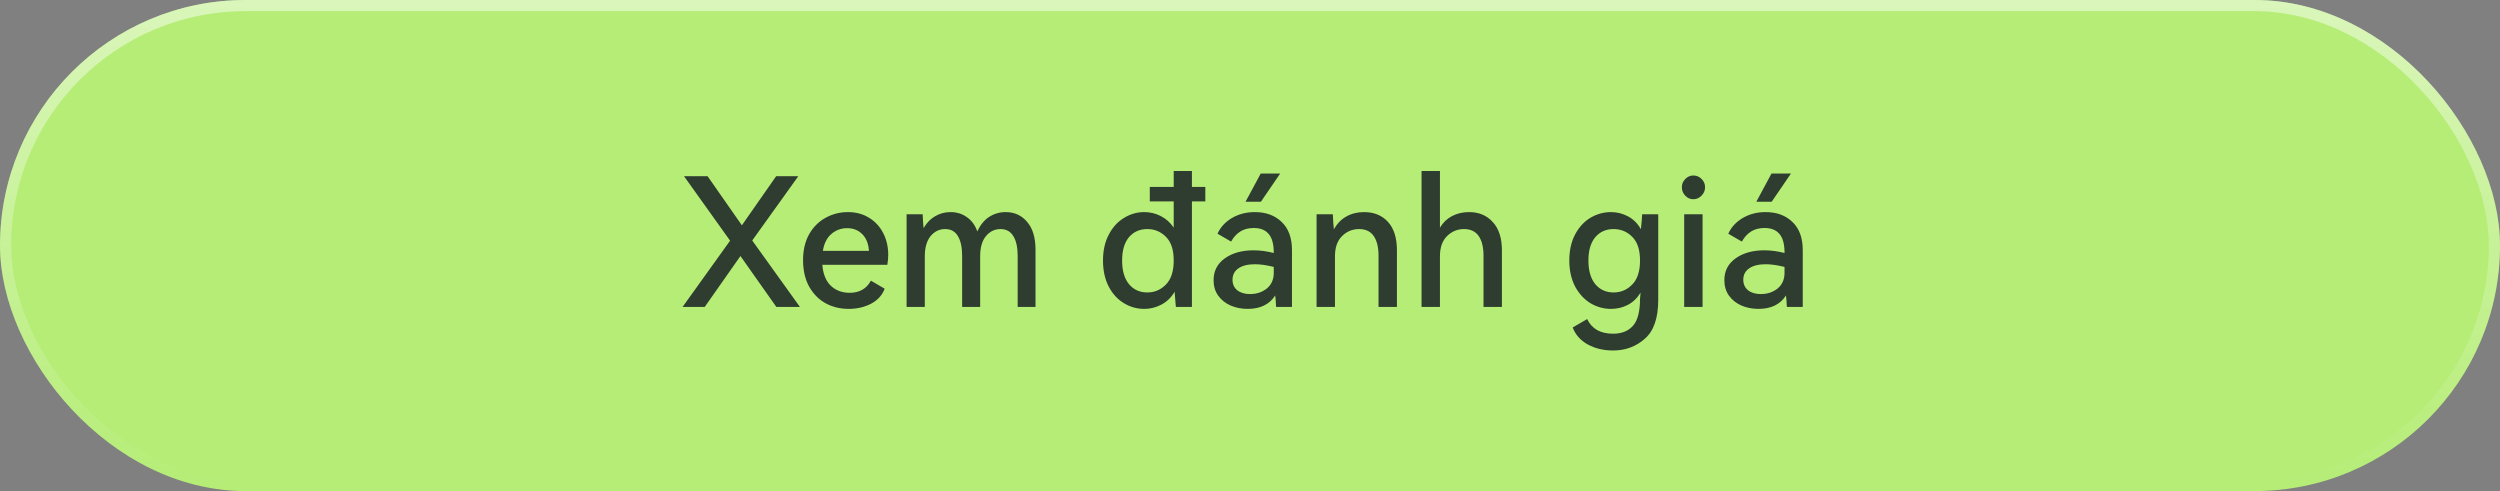<svg width="224" height="44" viewBox="0 0 224 44" fill="none" xmlns="http://www.w3.org/2000/svg">
<rect x="0" y="0" width="224" height="44" fill="#808080" stroke="none"/>
<rect width="224" height="44" rx="22" fill="#B5ED76"/>
<rect x="0.5" y="0.5" width="223" height="43" rx="21.5" stroke="url(#paint0_linear_0_197)" stroke-opacity="0.5"/>
<path d="M71.528 15.788L67.4 21.548L71.672 27.5H69.56L66.344 22.94L63.144 27.5H61.16L65.416 21.564L61.288 15.788H63.4L66.472 20.188L69.544 15.788H71.528ZM75.97 19.004C76.695 19.004 77.33 19.175 77.874 19.516C78.418 19.847 78.839 20.305 79.138 20.892C79.436 21.468 79.586 22.119 79.586 22.844C79.586 23.089 79.559 23.383 79.506 23.724H73.682C73.746 24.556 74.002 25.185 74.45 25.612C74.898 26.028 75.458 26.236 76.13 26.236C77.004 26.236 77.639 25.873 78.034 25.148L79.266 25.868C79.052 26.444 78.647 26.892 78.05 27.212C77.452 27.521 76.786 27.676 76.05 27.676C75.292 27.676 74.604 27.511 73.986 27.18C73.367 26.839 72.871 26.337 72.498 25.676C72.135 25.015 71.954 24.225 71.954 23.308C71.954 22.412 72.135 21.639 72.498 20.988C72.871 20.337 73.362 19.847 73.97 19.516C74.588 19.175 75.255 19.004 75.97 19.004ZM75.906 20.444C75.362 20.444 74.887 20.62 74.482 20.972C74.087 21.313 73.836 21.815 73.73 22.476H77.858C77.815 21.836 77.618 21.34 77.266 20.988C76.914 20.625 76.46 20.444 75.906 20.444ZM90.111 19.004C90.9 19.004 91.54 19.297 92.031 19.884C92.532 20.46 92.782 21.292 92.782 22.38V27.5H91.183V22.924C91.183 22.167 91.055 21.58 90.799 21.164C90.543 20.737 90.159 20.524 89.647 20.524C89.124 20.524 88.686 20.737 88.335 21.164C87.993 21.58 87.823 22.177 87.823 22.956V27.5H86.207V22.924C86.207 22.156 86.079 21.564 85.823 21.148C85.577 20.732 85.198 20.524 84.686 20.524C84.164 20.524 83.727 20.737 83.374 21.164C83.033 21.591 82.862 22.188 82.862 22.956V27.5H81.231V19.196H82.671C82.681 19.537 82.708 19.953 82.751 20.444C83.028 19.964 83.374 19.607 83.79 19.372C84.207 19.127 84.665 19.004 85.166 19.004C85.721 19.004 86.207 19.153 86.623 19.452C87.049 19.74 87.364 20.167 87.567 20.732C87.833 20.156 88.185 19.724 88.623 19.436C89.07 19.148 89.567 19.004 90.111 19.004ZM106.797 16.748H107.997V18.044H106.797V27.5H105.357C105.303 26.775 105.266 26.321 105.245 26.14C104.946 26.652 104.551 27.036 104.061 27.292C103.581 27.548 103.069 27.676 102.525 27.676C101.874 27.676 101.266 27.505 100.701 27.164C100.135 26.823 99.682 26.327 99.341 25.676C98.999 25.015 98.829 24.236 98.829 23.34C98.829 22.455 98.999 21.687 99.341 21.036C99.682 20.375 100.135 19.873 100.701 19.532C101.266 19.18 101.874 19.004 102.525 19.004C103.047 19.004 103.538 19.121 103.997 19.356C104.466 19.591 104.855 19.937 105.165 20.396V18.044H103.021V16.748H105.165V15.324H106.797V16.748ZM102.797 26.204C103.447 26.204 104.002 25.969 104.461 25.5C104.93 25.031 105.165 24.311 105.165 23.34C105.165 22.38 104.93 21.671 104.461 21.212C104.002 20.753 103.447 20.524 102.797 20.524C102.114 20.524 101.565 20.769 101.149 21.26C100.743 21.751 100.541 22.444 100.541 23.34C100.541 24.247 100.743 24.951 101.149 25.452C101.565 25.953 102.114 26.204 102.797 26.204ZM112.961 15.548H114.705L112.977 18.076H111.601L112.961 15.548ZM112.433 19.004C113.425 19.004 114.225 19.297 114.833 19.884C115.451 20.471 115.761 21.313 115.761 22.412V27.5H114.337C114.315 27.02 114.289 26.679 114.257 26.476C113.745 27.276 112.923 27.676 111.793 27.676C111.238 27.676 110.726 27.575 110.257 27.372C109.798 27.169 109.43 26.876 109.153 26.492C108.875 26.108 108.737 25.644 108.737 25.1C108.737 24.279 109.073 23.628 109.745 23.148C110.417 22.668 111.275 22.428 112.321 22.428C112.907 22.428 113.51 22.508 114.129 22.668V22.636C114.129 21.879 113.979 21.324 113.681 20.972C113.382 20.609 112.934 20.428 112.337 20.428C111.857 20.428 111.451 20.535 111.121 20.748C110.801 20.951 110.529 21.249 110.305 21.644L109.089 20.94C109.355 20.353 109.787 19.884 110.385 19.532C110.982 19.18 111.665 19.004 112.433 19.004ZM114.129 23.916C113.489 23.756 112.929 23.676 112.449 23.676C111.809 23.676 111.313 23.799 110.961 24.044C110.609 24.289 110.433 24.631 110.433 25.068C110.433 25.463 110.577 25.777 110.865 26.012C111.153 26.236 111.531 26.348 112.001 26.348C112.587 26.348 113.089 26.183 113.505 25.852C113.921 25.511 114.129 25.041 114.129 24.444V23.916ZM122.221 19.004C123.117 19.004 123.832 19.297 124.365 19.884C124.898 20.471 125.165 21.319 125.165 22.428V27.5H123.517V22.924C123.517 22.156 123.373 21.564 123.085 21.148C122.797 20.732 122.36 20.524 121.773 20.524C121.176 20.524 120.664 20.737 120.237 21.164C119.821 21.58 119.613 22.177 119.613 22.956V27.5H117.965V19.196H119.421C119.442 19.719 119.474 20.172 119.517 20.556C119.794 20.044 120.162 19.66 120.621 19.404C121.09 19.137 121.624 19.004 122.221 19.004ZM131.627 19.004C132.512 19.004 133.222 19.303 133.755 19.9C134.299 20.487 134.571 21.329 134.571 22.428V27.5H132.923V22.924C132.923 22.156 132.779 21.564 132.491 21.148C132.203 20.732 131.766 20.524 131.179 20.524C130.582 20.524 130.07 20.737 129.643 21.164C129.227 21.58 129.019 22.177 129.019 22.956V27.5H127.371V15.324H129.019V20.396C129.296 19.937 129.659 19.591 130.107 19.356C130.566 19.121 131.072 19.004 131.627 19.004ZM148.578 19.196V26.86C148.578 28.492 148.178 29.655 147.378 30.348C146.589 31.052 145.639 31.404 144.53 31.404C143.677 31.404 142.919 31.223 142.258 30.86C141.607 30.497 141.159 29.991 140.914 29.34L142.21 28.588C142.626 29.463 143.399 29.9 144.53 29.9C145.309 29.9 145.906 29.66 146.322 29.18C146.738 28.711 146.946 27.911 146.946 26.78L146.994 26.22C146.695 26.711 146.311 27.079 145.842 27.324C145.383 27.559 144.882 27.676 144.338 27.676C143.687 27.676 143.074 27.505 142.498 27.164C141.933 26.812 141.474 26.311 141.122 25.66C140.781 24.999 140.61 24.225 140.61 23.34C140.61 22.444 140.781 21.671 141.122 21.02C141.474 20.359 141.933 19.857 142.498 19.516C143.074 19.175 143.687 19.004 144.338 19.004C144.882 19.004 145.394 19.132 145.874 19.388C146.354 19.644 146.738 20.028 147.026 20.54C147.09 19.921 147.127 19.473 147.138 19.196H148.578ZM144.578 26.204C145.229 26.204 145.783 25.969 146.242 25.5C146.711 25.031 146.946 24.311 146.946 23.34C146.946 22.38 146.711 21.671 146.242 21.212C145.783 20.753 145.229 20.524 144.578 20.524C143.895 20.524 143.346 20.769 142.93 21.26C142.525 21.751 142.322 22.444 142.322 23.34C142.322 24.247 142.525 24.951 142.93 25.452C143.346 25.953 143.895 26.204 144.578 26.204ZM151.718 17.852C151.441 17.852 151.201 17.745 150.998 17.532C150.796 17.319 150.694 17.068 150.694 16.78C150.694 16.492 150.796 16.247 150.998 16.044C151.201 15.831 151.441 15.724 151.718 15.724C152.017 15.724 152.268 15.831 152.47 16.044C152.673 16.247 152.774 16.492 152.774 16.78C152.774 17.068 152.668 17.319 152.454 17.532C152.252 17.745 152.006 17.852 151.718 17.852ZM152.55 27.5H150.902V19.196H152.55V27.5ZM158.726 15.548H160.47L158.742 18.076H157.366L158.726 15.548ZM158.198 19.004C159.19 19.004 159.99 19.297 160.598 19.884C161.217 20.471 161.526 21.313 161.526 22.412V27.5H160.102C160.081 27.02 160.054 26.679 160.022 26.476C159.51 27.276 158.689 27.676 157.558 27.676C157.004 27.676 156.492 27.575 156.022 27.372C155.564 27.169 155.196 26.876 154.918 26.492C154.641 26.108 154.502 25.644 154.502 25.1C154.502 24.279 154.838 23.628 155.51 23.148C156.182 22.668 157.041 22.428 158.086 22.428C158.673 22.428 159.276 22.508 159.894 22.668V22.636C159.894 21.879 159.745 21.324 159.446 20.972C159.148 20.609 158.7 20.428 158.102 20.428C157.622 20.428 157.217 20.535 156.886 20.748C156.566 20.951 156.294 21.249 156.07 21.644L154.854 20.94C155.121 20.353 155.553 19.884 156.15 19.532C156.748 19.18 157.43 19.004 158.198 19.004ZM159.894 23.916C159.254 23.756 158.694 23.676 158.214 23.676C157.574 23.676 157.078 23.799 156.726 24.044C156.374 24.289 156.198 24.631 156.198 25.068C156.198 25.463 156.342 25.777 156.63 26.012C156.918 26.236 157.297 26.348 157.766 26.348C158.353 26.348 158.854 26.183 159.27 25.852C159.686 25.511 159.894 25.041 159.894 24.444V23.916Z" fill="#2F3C30"/>
<defs>
<linearGradient id="paint0_linear_0_197" x1="112" y1="0" x2="112" y2="44" gradientUnits="userSpaceOnUse">
<stop stop-color="white"/>
<stop offset="1" stop-color="white" stop-opacity="0"/>
</linearGradient>
</defs>
</svg>
